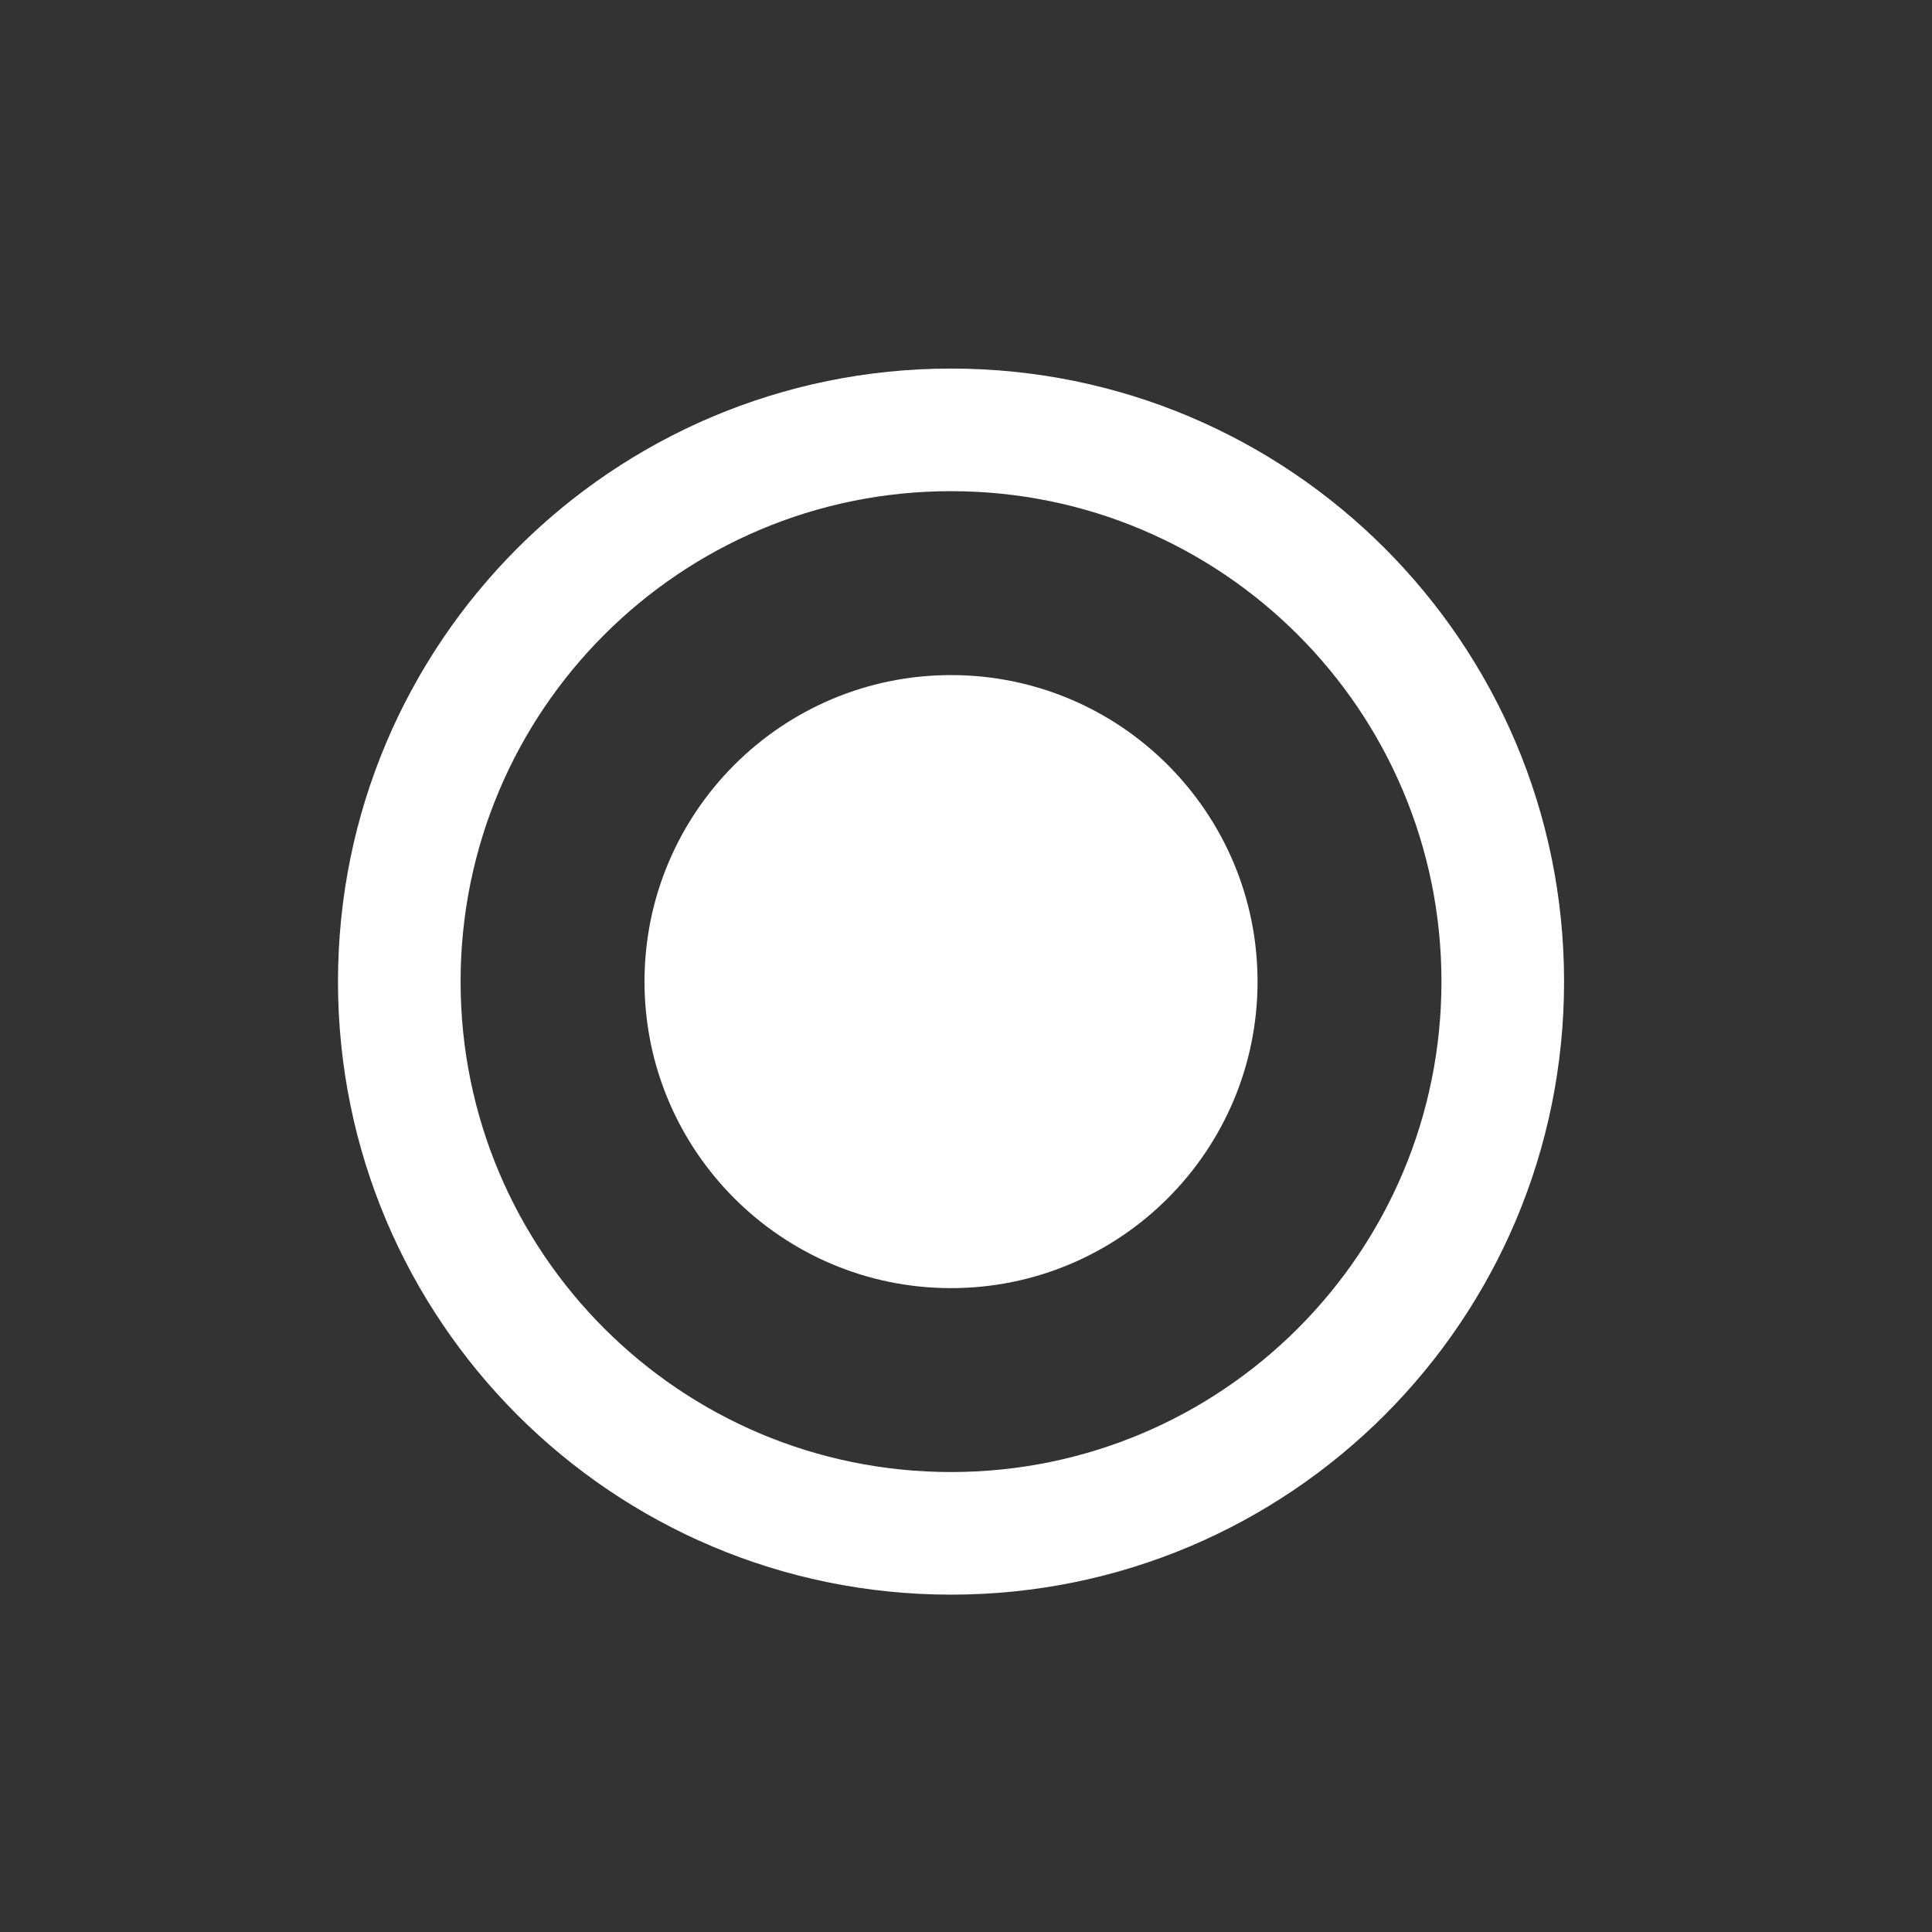 <svg width="52" height="52" viewBox="0 0 52 52" fill="none" xmlns="http://www.w3.org/2000/svg">
<rect x="0" y="0" width="52" height="52" fill="#333333" stroke="none"/>
<path fill-rule="evenodd" clip-rule="evenodd" d="M25.597 18.17C21.044 18.17 17.347 21.866 17.347 26.42C17.347 30.974 21.044 34.67 25.597 34.67C30.152 34.67 33.847 30.974 33.847 26.42C33.847 21.866 30.152 18.17 25.597 18.17ZM25.597 9.92C16.483 9.92 9.097 17.304 9.097 26.42C9.097 35.536 16.483 42.92 25.597 42.92C34.714 42.92 42.097 35.536 42.097 26.42C42.097 17.304 34.714 9.92 25.597 9.92ZM25.597 39.62C18.305 39.62 12.397 33.713 12.397 26.42C12.397 19.127 18.305 13.22 25.597 13.22C32.89 13.22 38.797 19.127 38.797 26.42C38.797 33.713 32.89 39.62 25.597 39.62Z" fill="white"/>
</svg>
